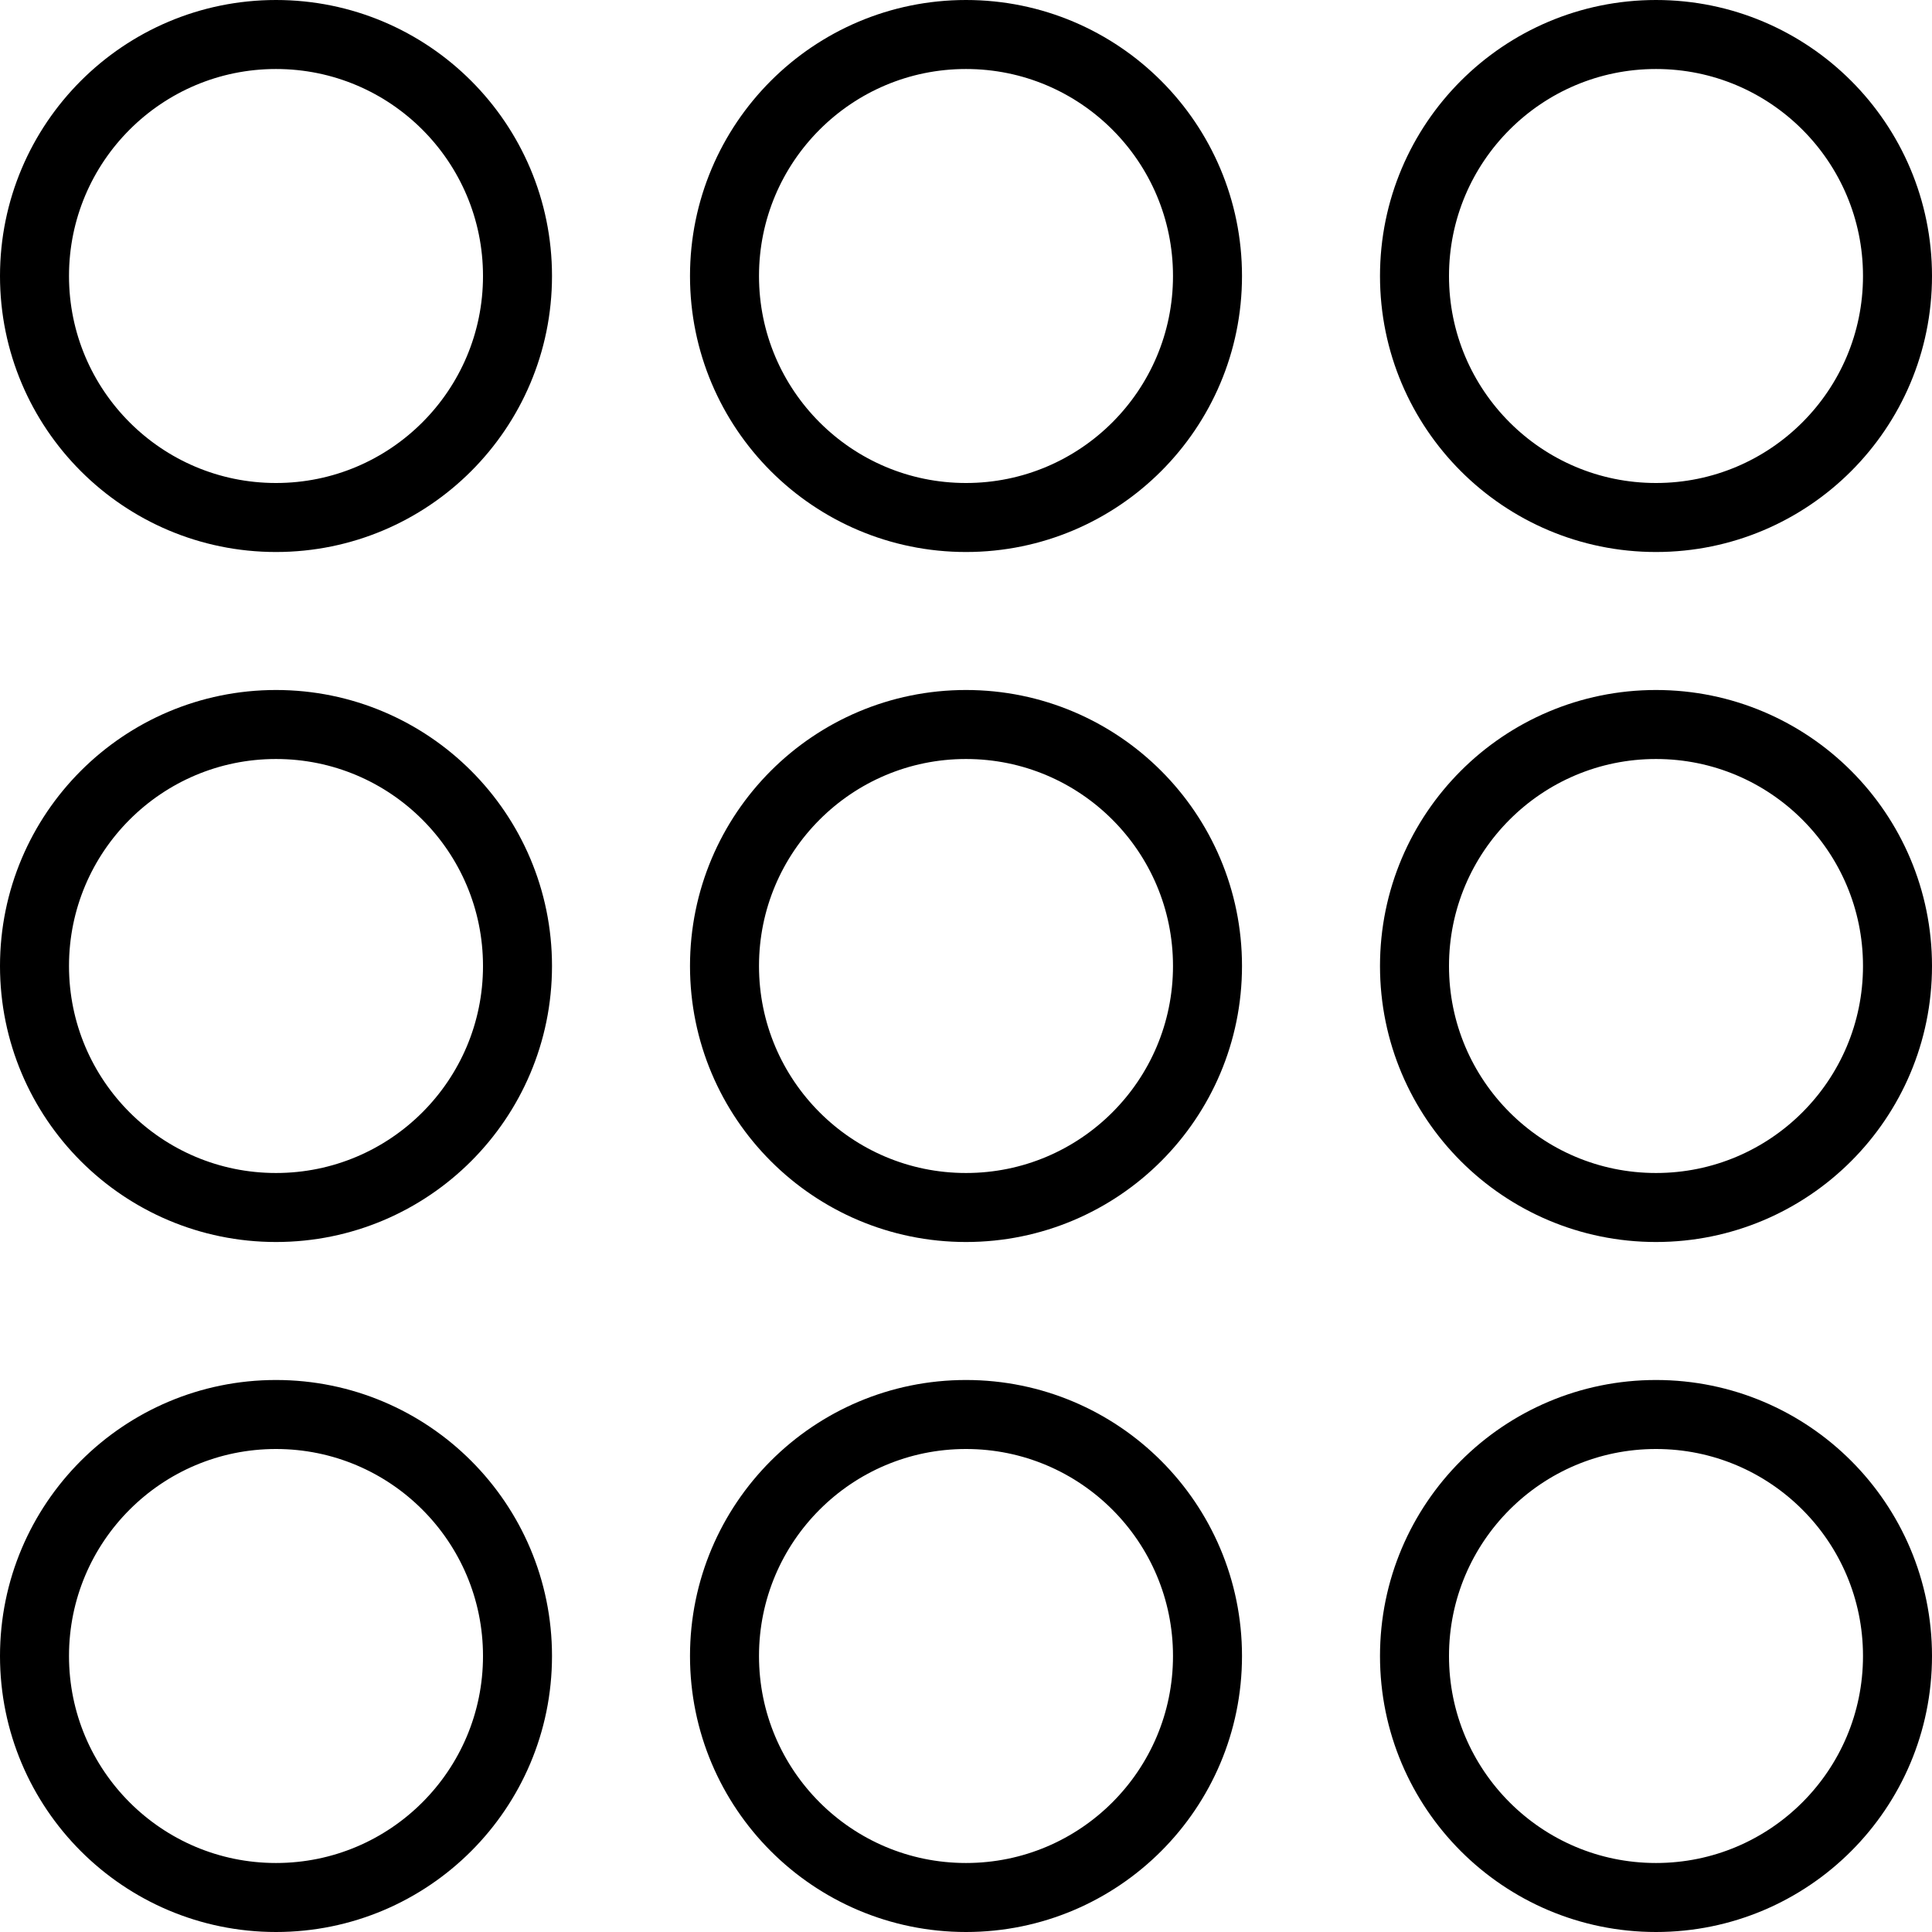 <?xml version="1.0" encoding="UTF-8" standalone="no"?>
<svg width="56px" height="56px" viewBox="0 0 56 56" version="1.1" xmlns="http://www.w3.org/2000/svg" xmlns:xlink="http://www.w3.org/1999/xlink" xmlns:sketch="http://www.bohemiancoding.com/sketch/ns">
    <!-- Generator: Sketch 3.2.2 (9983) - http://www.bohemiancoding.com/sketch -->
    <title>341 - Dial Pad (Outline)</title>
    <desc>Created with Sketch.</desc>
    <defs></defs>
    <g id="Page-1" stroke="none" stroke-width="1" fill="none" fill-rule="evenodd" sketch:type="MSPage">
        <g id="Icons" sketch:type="MSArtboardGroup" transform="translate(-1202, -720)" stroke="#000000" stroke-width="2" stroke-linecap="round" stroke-linejoin="round">
            <g id="341---Dial-Pad-(Outline)" sketch:type="MSLayerGroup" transform="translate(1203, 721)">
                <path d="M14,47 C14,50.866 10.866,54 7,54 C3.134,54 0,50.866 0,47 C0,43.134 3.134,40 7,40 C10.866,40 14,43.134 14,47 L14,47 Z" id="Path" sketch:type="MSShapeGroup"></path>
                <path d="M34,47 C34,50.866 30.866,54 27,54 C23.134,54 20,50.866 20,47 C20,43.134 23.134,40 27,40 C30.866,40 34,43.134 34,47 L34,47 Z" id="Path" sketch:type="MSShapeGroup"></path>
                <path d="M54,47 C54,50.866 50.866,54 47,54 C43.134,54 40,50.866 40,47 C40,43.134 43.134,40 47,40 C50.866,40 54,43.134 54,47 L54,47 Z" id="Path" sketch:type="MSShapeGroup"></path>
                <path d="M14,27 C14,30.866 10.866,34 7,34 C3.134,34 0,30.866 0,27 C0,23.134 3.134,20 7,20 C10.866,20 14,23.134 14,27 L14,27 Z" id="Path" sketch:type="MSShapeGroup"></path>
                <path d="M34,27 C34,30.866 30.866,34 27,34 C23.134,34 20,30.866 20,27 C20,23.134 23.134,20 27,20 C30.866,20 34,23.134 34,27 L34,27 Z" id="Path" sketch:type="MSShapeGroup"></path>
                <path d="M54,27 C54,30.866 50.866,34 47,34 C43.134,34 40,30.866 40,27 C40,23.134 43.134,20 47,20 C50.866,20 54,23.134 54,27 L54,27 Z" id="Path" sketch:type="MSShapeGroup"></path>
                <path d="M14,7 C14,10.866 10.866,14 7,14 C3.134,14 0,10.866 0,7 C0,3.134 3.134,0 7,0 C10.866,0 14,3.134 14,7 L14,7 Z" id="Path" sketch:type="MSShapeGroup"></path>
                <path d="M34,7 C34,10.866 30.866,14 27,14 C23.134,14 20,10.866 20,7 C20,3.134 23.134,0 27,0 C30.866,0 34,3.134 34,7 L34,7 Z" id="Path" sketch:type="MSShapeGroup"></path>
                <path d="M54,7 C54,10.866 50.866,14 47,14 C43.134,14 40,10.866 40,7 C40,3.134 43.134,0 47,0 C50.866,0 54,3.134 54,7 L54,7 Z" id="Path" sketch:type="MSShapeGroup"></path>
            </g>
        </g>
    </g>
</svg>